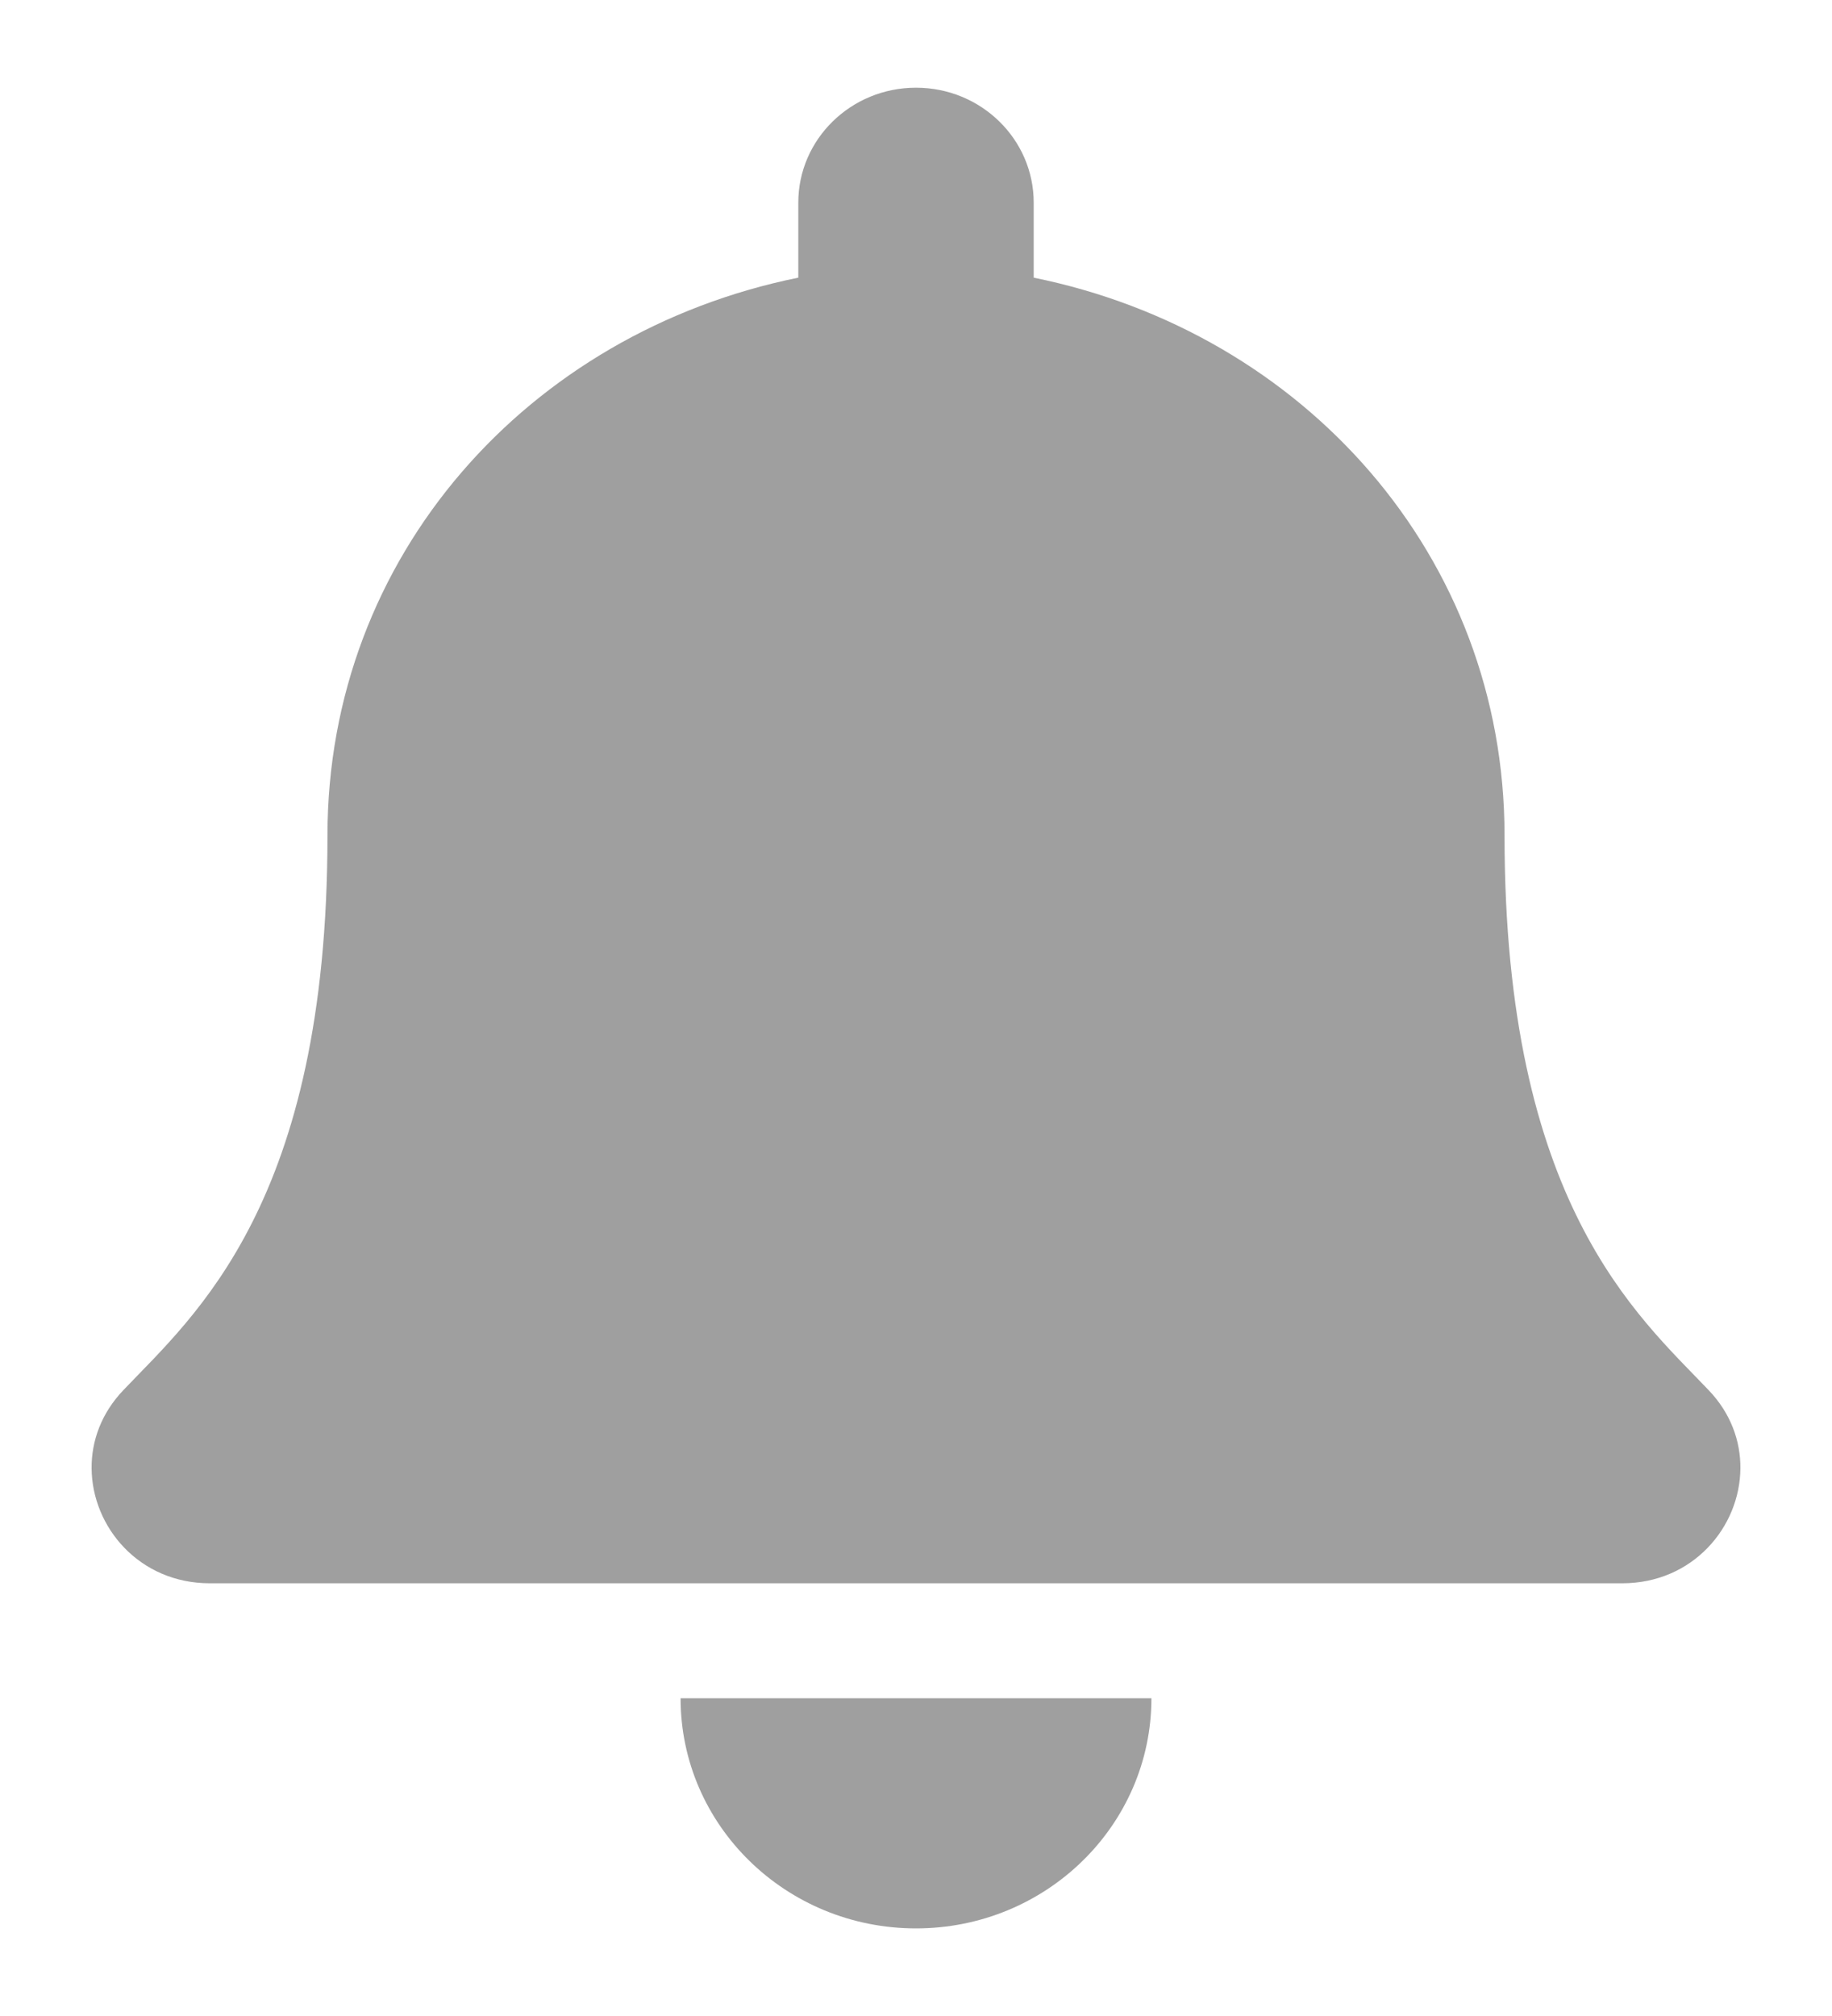 <svg width="20" height="22" viewBox="0 0 20 22" fill="none" xmlns="http://www.w3.org/2000/svg">
<path d="M10 21.044C11.419 21.044 12.57 19.92 12.57 18.533H7.43C7.43 19.92 8.581 21.044 10 21.044ZM18.654 15.171C17.878 14.356 16.425 13.131 16.425 9.117C16.425 6.069 14.236 3.629 11.285 3.03V2.212C11.285 1.519 10.71 0.957 10 0.957C9.29 0.957 8.715 1.519 8.715 2.212V3.03C5.764 3.629 3.575 6.069 3.575 9.117C3.575 13.131 2.122 14.356 1.346 15.171C1.105 15.424 0.998 15.726 1 16.022C1.004 16.666 1.522 17.278 2.29 17.278H17.71C18.479 17.278 18.996 16.666 19 16.022C19.002 15.726 18.895 15.423 18.654 15.171Z" fill="#111111" fill-opacity="0.4"/>
</svg>
